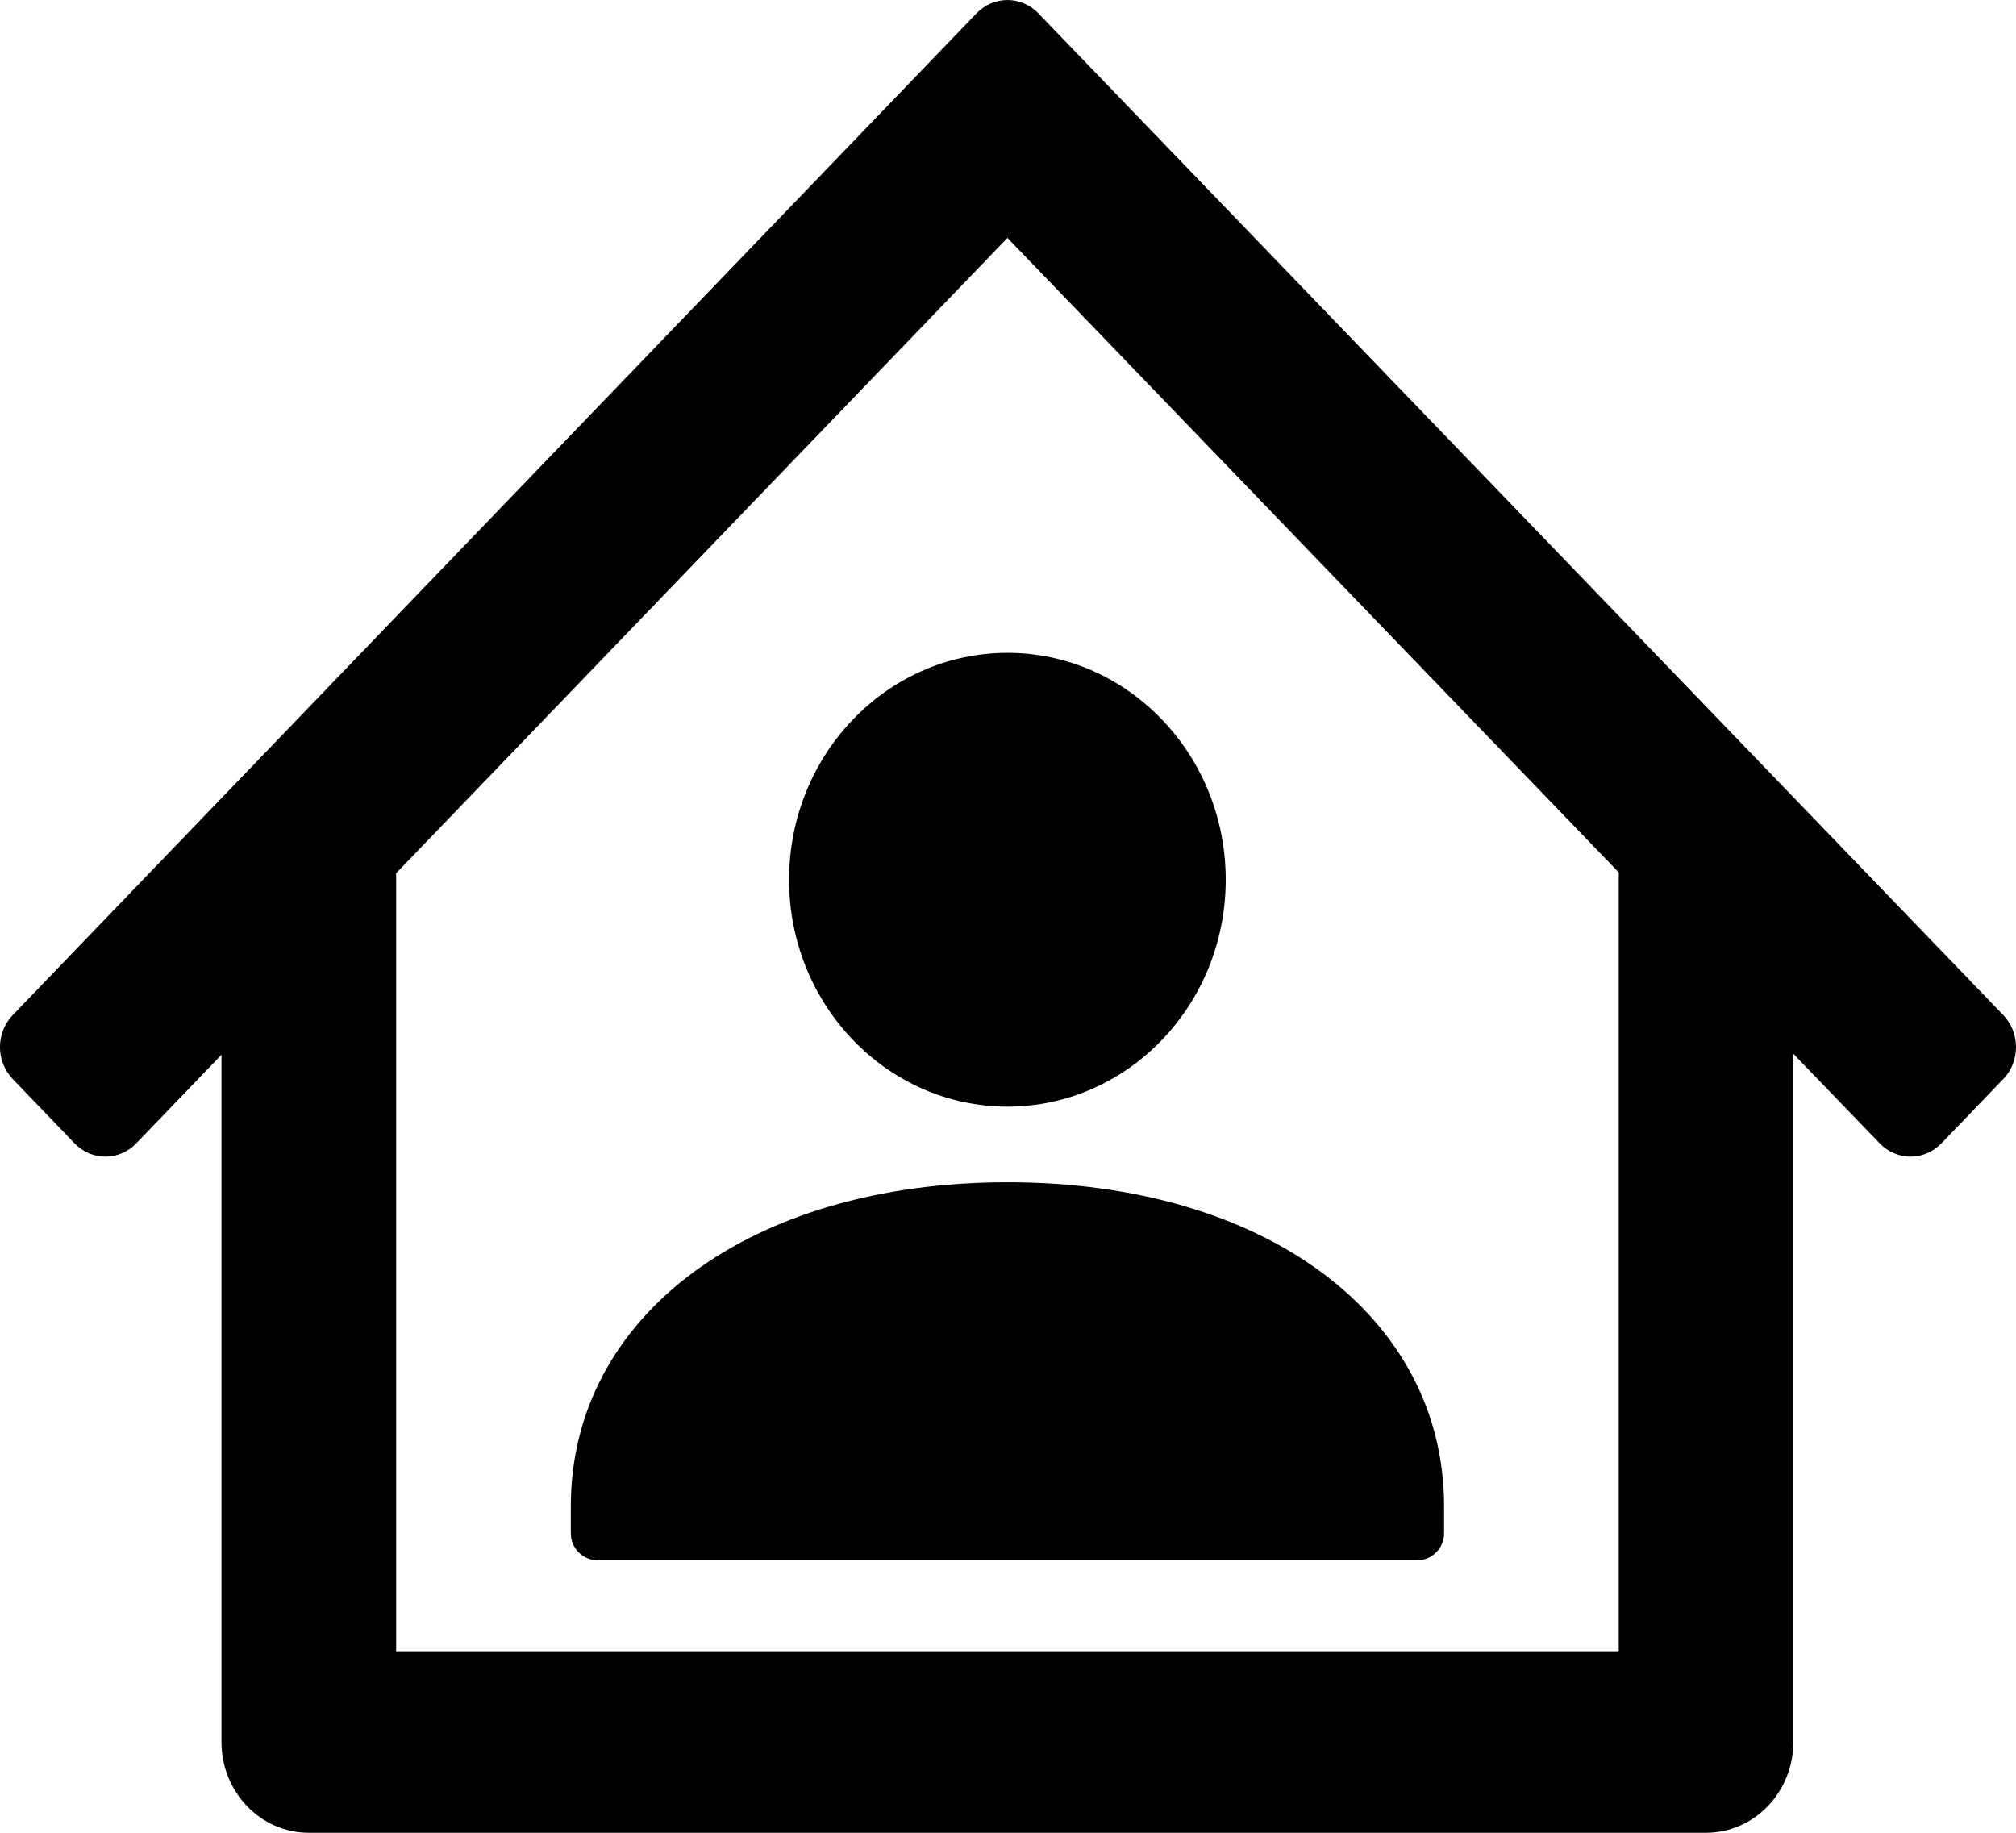 <svg aria-label="admin tools home" viewBox="0 0 22 20"  xmlns="http://www.w3.org/2000/svg">
<path d="M10.994 12.076C9.68 12.076 8.611 10.966 8.611 9.6C8.611 8.234 9.68 7.124 10.994 7.124C12.308 7.124 13.376 8.234 13.376 9.6C13.376 10.966 12.308 12.076 10.994 12.076ZM6.527 17.028C6.362 17.028 6.229 16.896 6.229 16.733V16.439C6.229 14.356 8.189 12.901 10.994 12.901C13.799 12.901 15.759 14.356 15.759 16.439V16.733C15.759 16.896 15.625 17.028 15.461 17.028H6.527ZM19.57 11.499V19.01C19.57 19.557 19.144 20 18.617 20H13.853C13.326 20 8.661 20 8.135 20H3.37C2.844 20 2.417 19.557 2.417 19.01V11.51L1.487 12.476C1.301 12.67 0.999 12.67 0.813 12.476L0.14 11.776C-0.047 11.583 -0.047 11.269 0.14 11.076L10.657 0.145L10.657 0.145C10.843 -0.048 11.145 -0.048 11.331 0.145L21.86 11.076L21.86 11.076C22.046 11.269 22.047 11.582 21.861 11.776L21.86 11.776L21.186 12.477L21.186 12.476C21 12.67 20.699 12.67 20.513 12.477L19.57 11.499ZM17.665 9.52L10.994 2.596L4.323 9.529V18.019H17.665V9.52Z" />
</svg>
